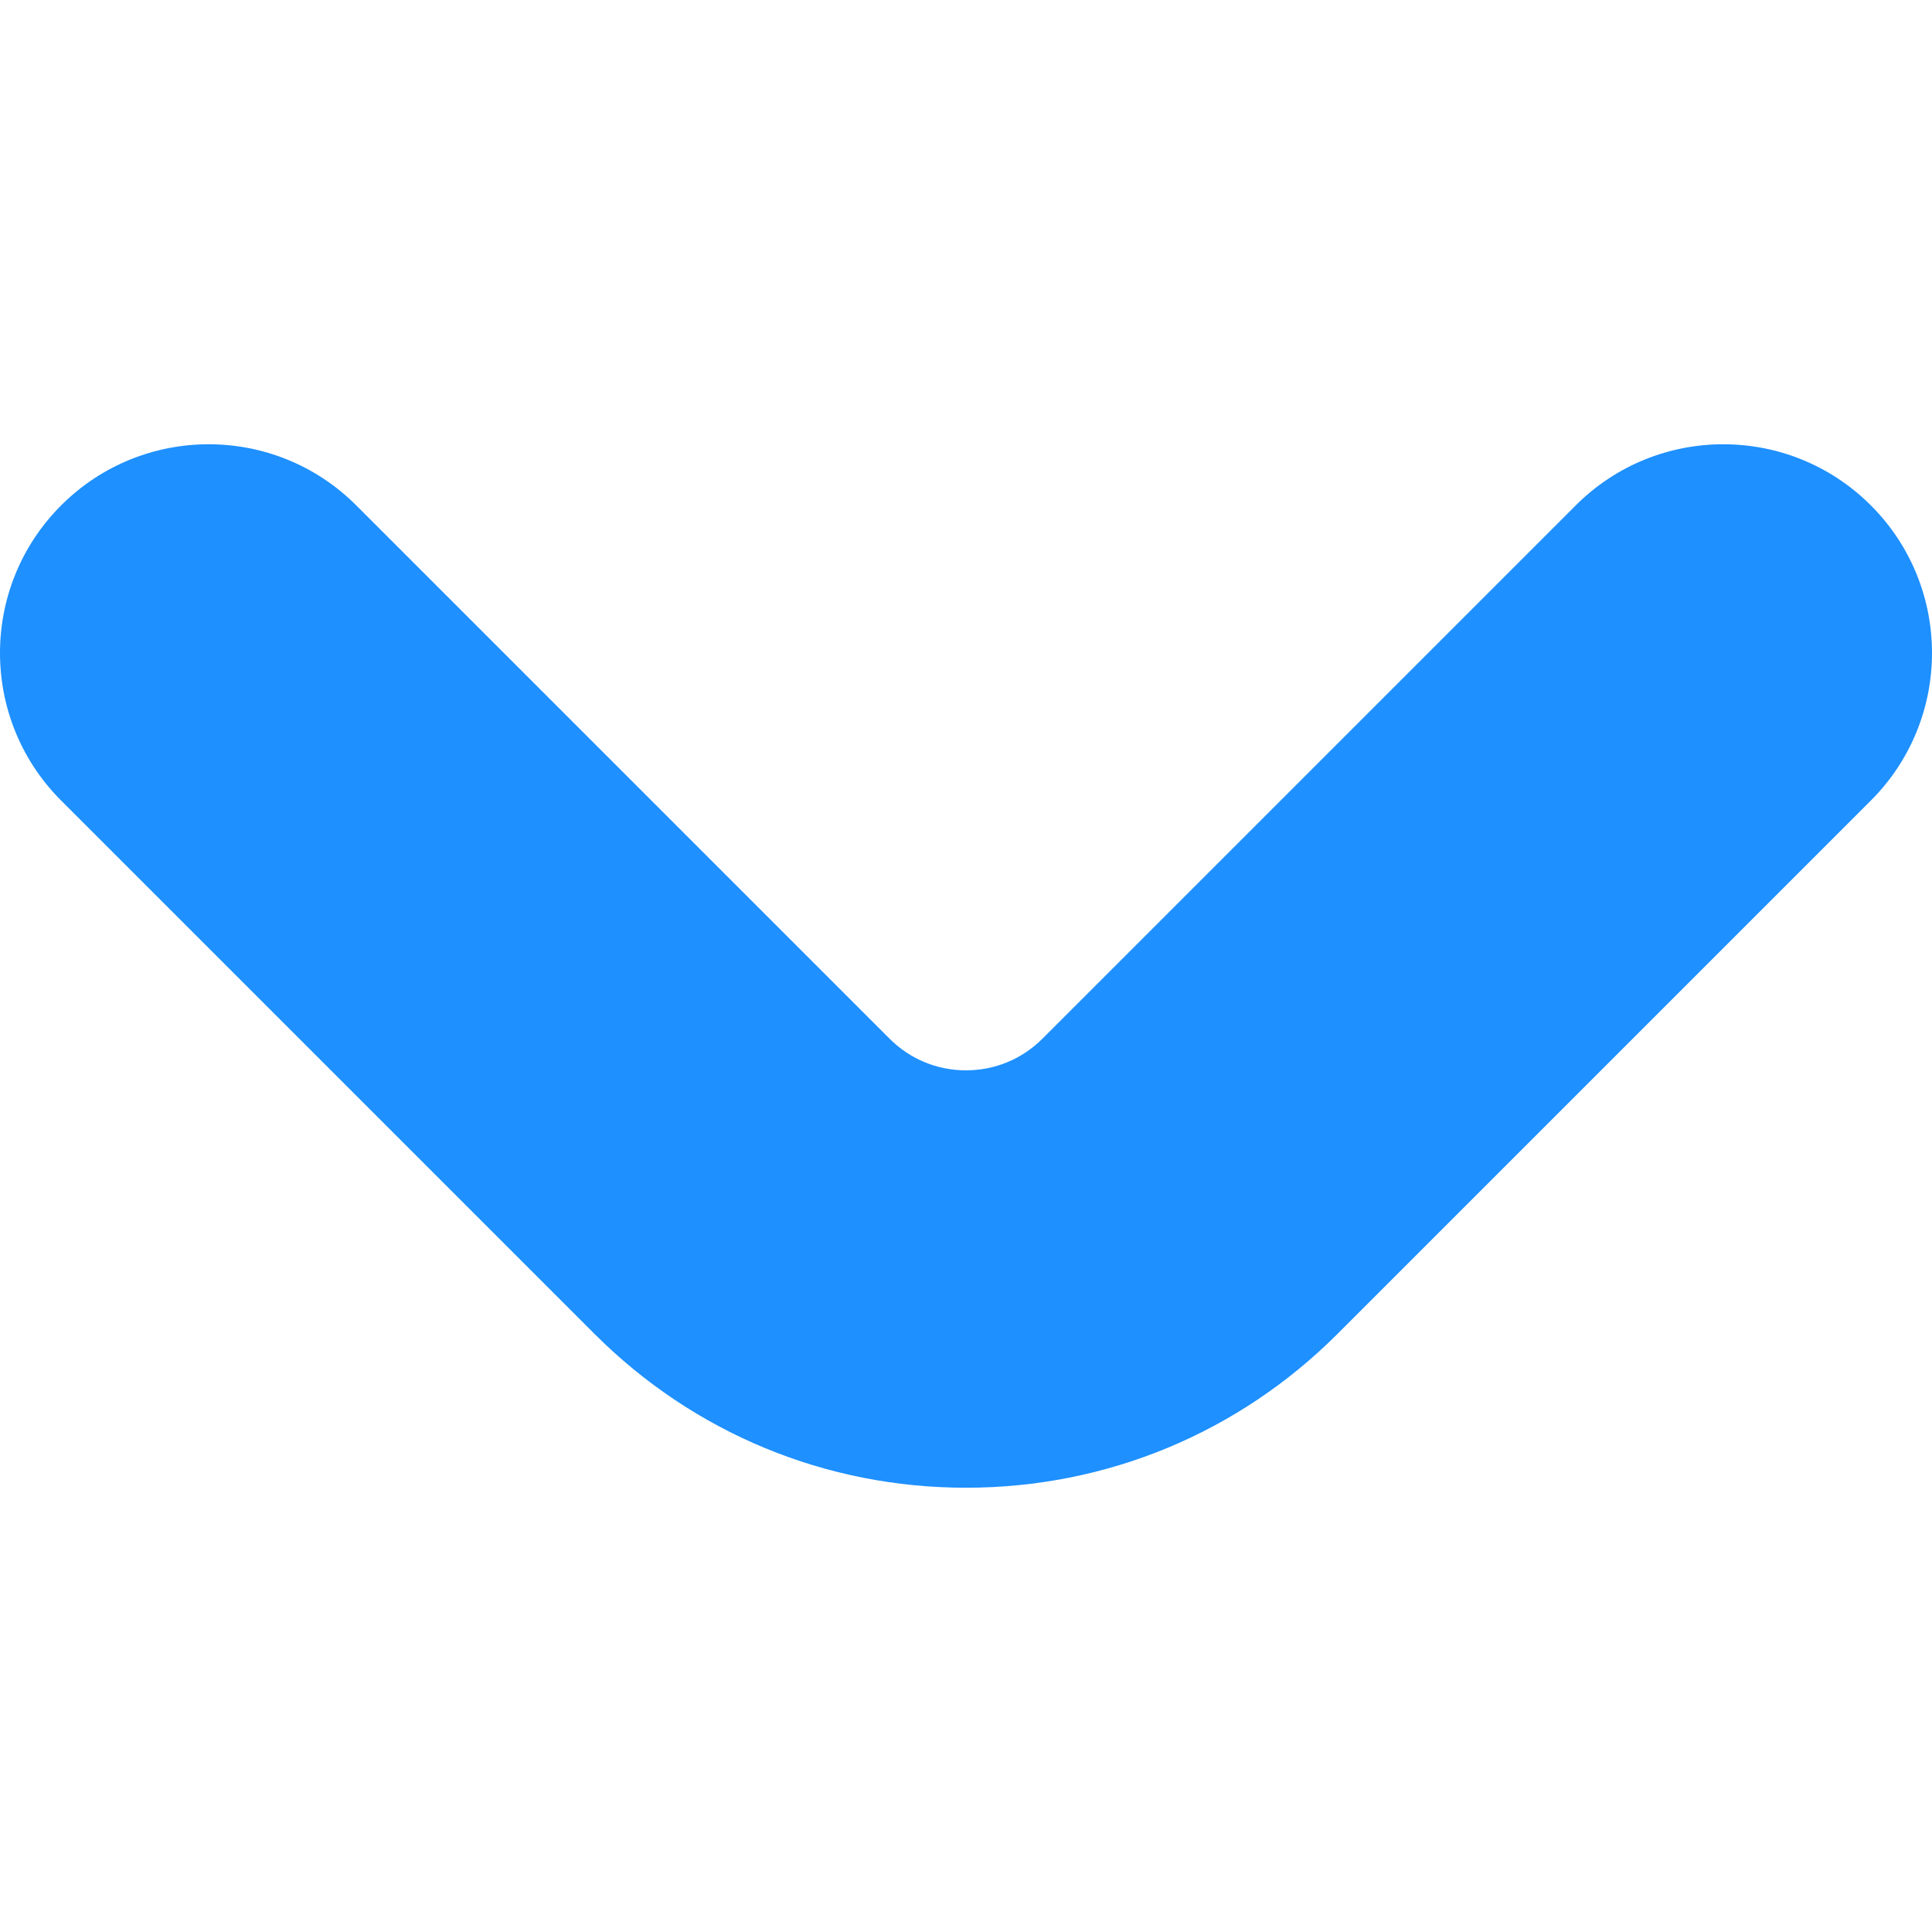 <?xml version="1.0" encoding="iso-8859-1"?>
<!-- Generator: Adobe Illustrator 18.1.1, SVG Export Plug-In . SVG Version: 6.00 Build 0)  -->
<svg version="1.1" id="Capa_1" xmlns="http://www.w3.org/2000/svg" xmlns:xlink="http://www.w3.org/1999/xlink" x="0px" y="0px"
	 viewBox="0 0 612.004 612.004" style="enable-background:new 0 0 612.004 612.004;" xml:space="preserve">
<g>
	<g>
		<path fill="dodgerblue" d="M499.147,160.094L330.222,329.019c-6.472,6.472-15.075,10.035-24.223,10.035c-9.146,0-17.749-3.561-24.218-10.035
			L112.854,160.094c-25.822-25.817-67.674-25.817-93.491,0c-25.817,25.819-25.817,67.674,0,93.491L188.29,422.508
			c31.443,31.445,73.245,48.764,117.712,48.764s86.269-17.319,117.714-48.761l168.925-168.925c25.817-25.817,25.817-67.674,0-93.491
			C566.822,134.277,524.962,134.277,499.147,160.094z"/>
	</g>
</g>
<g>
</g>
<g>
</g>
<g>
</g>
<g>
</g>
<g>
</g>
<g>
</g>
<g>
</g>
<g>
</g>
<g>
</g>
<g>
</g>
<g>
</g>
<g>
</g>
<g>
</g>
<g>
</g>
<g>
</g>
</svg>
